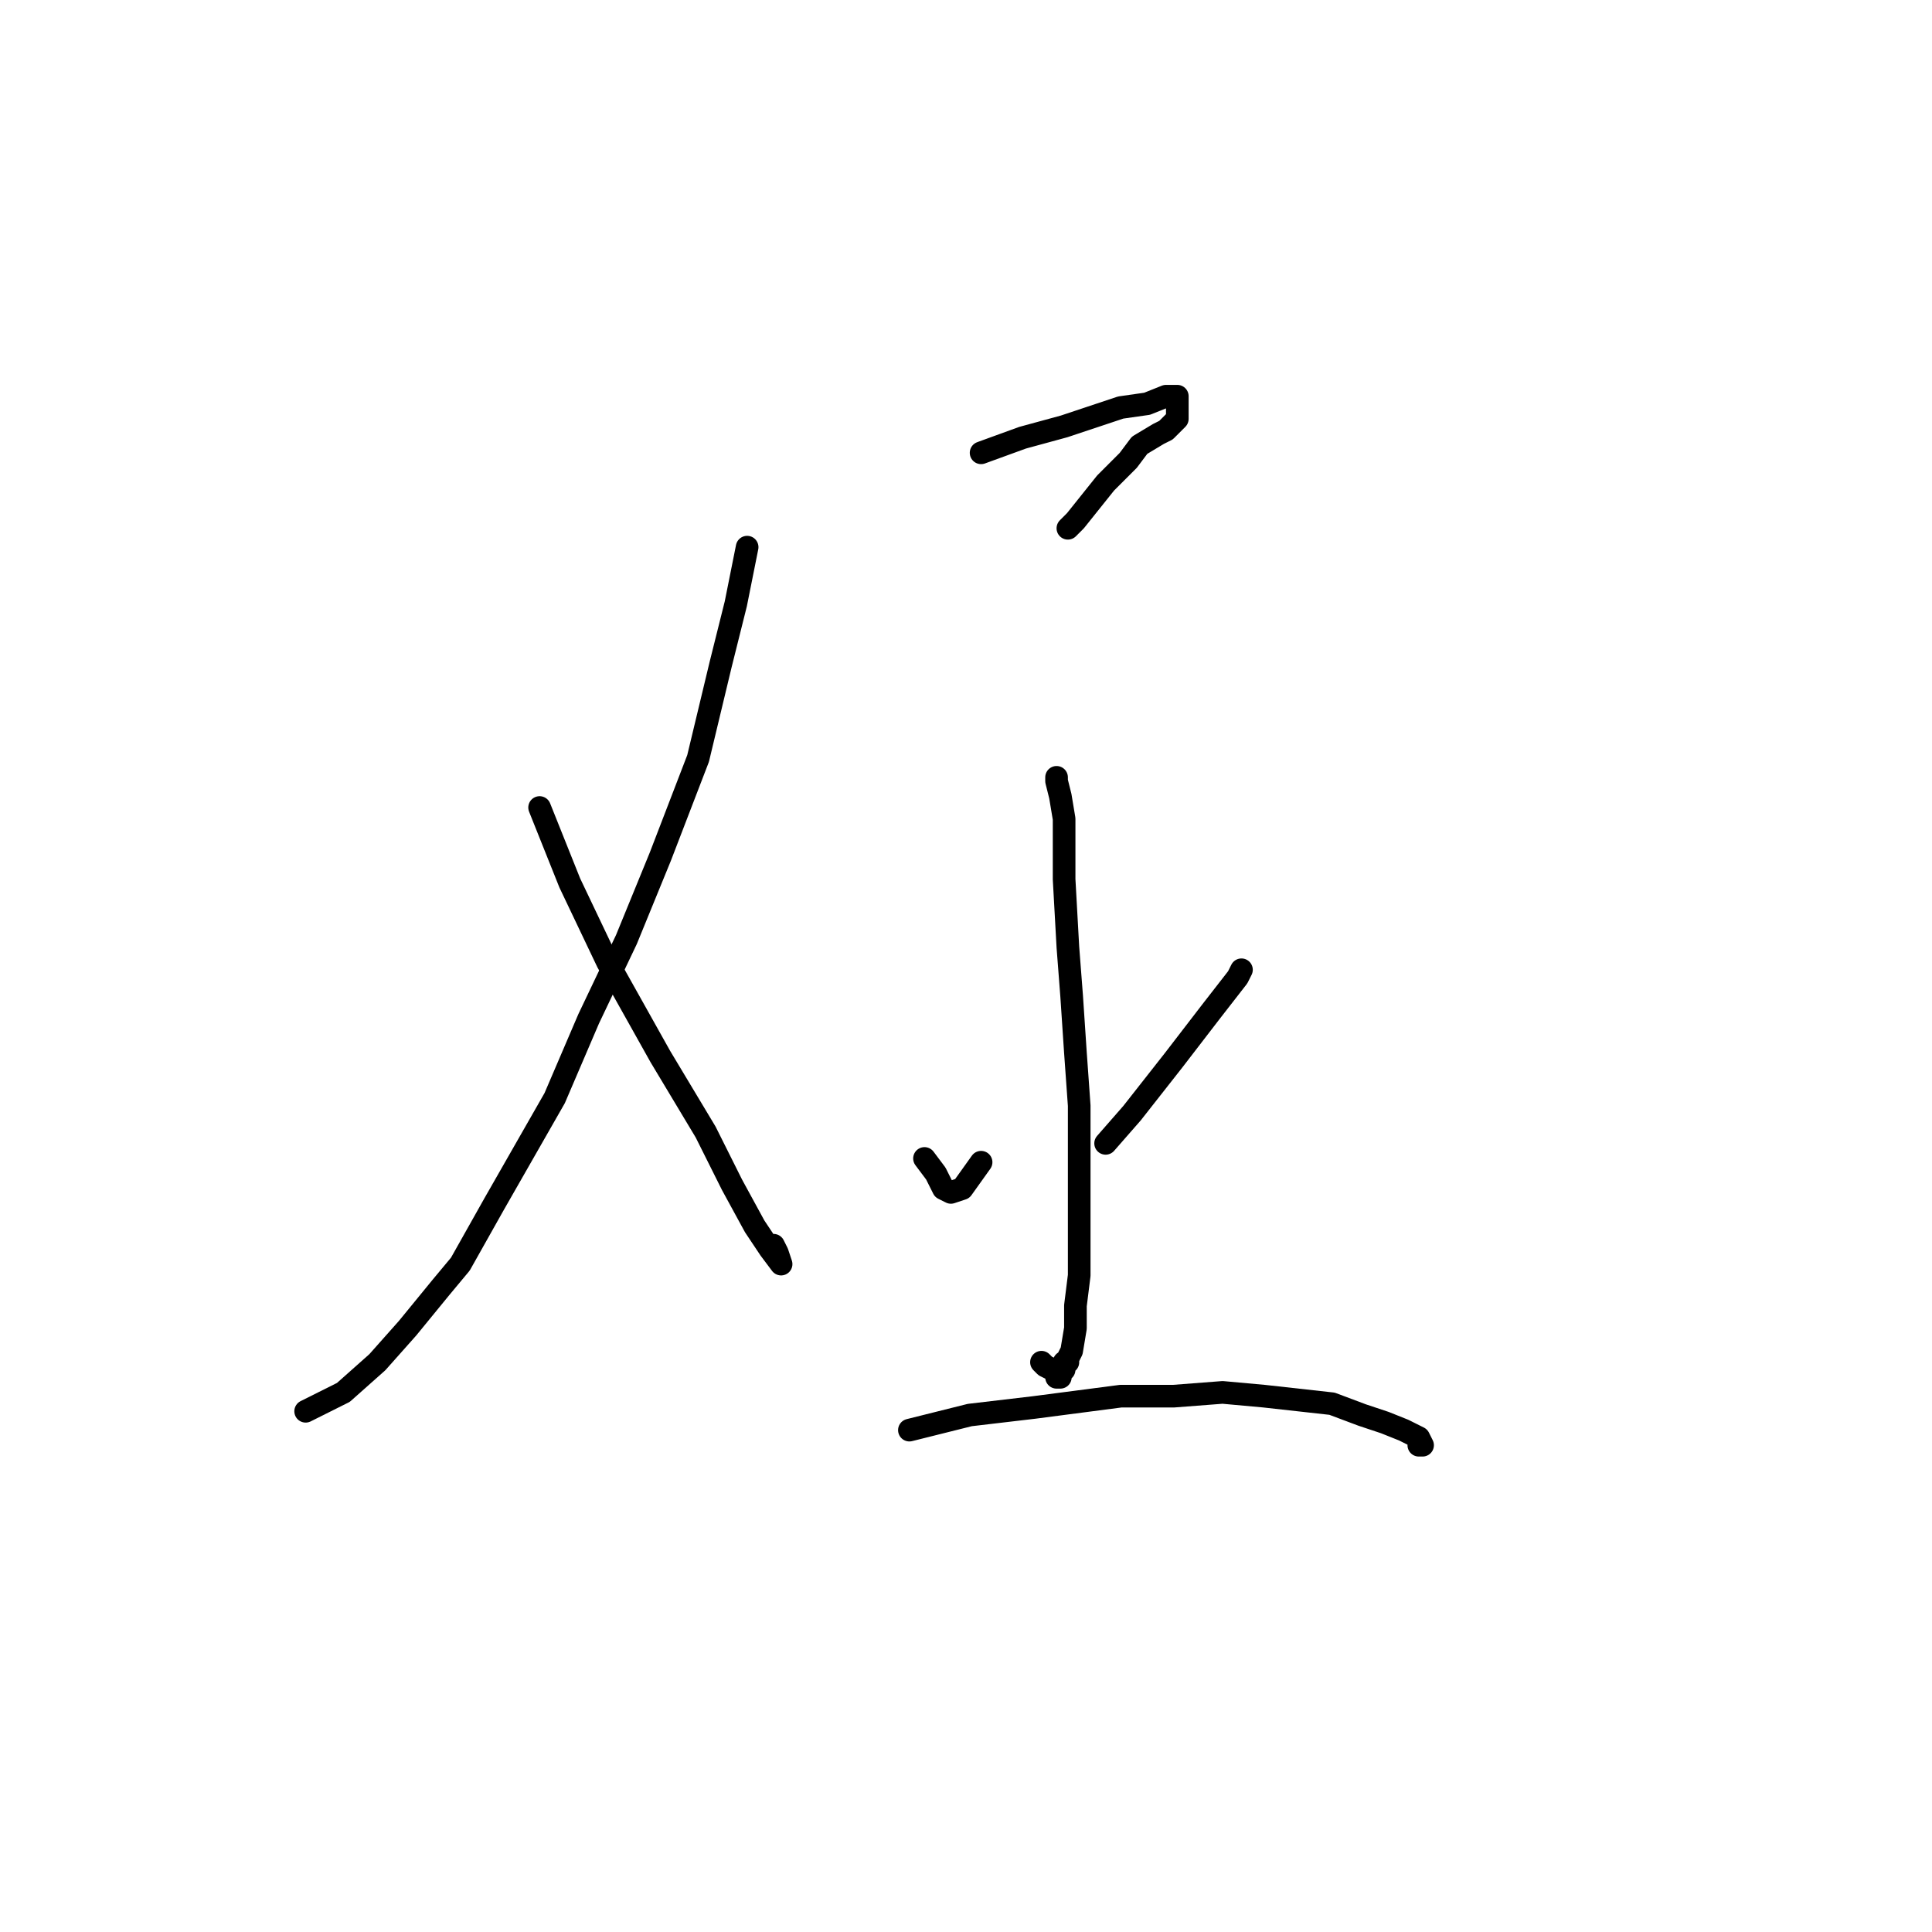 <?xml version="1.0" standalone="no"?>
    <svg width="256" height="256" xmlns="http://www.w3.org/2000/svg" version="1.1">
    <polyline stroke="black" stroke-width="3" stroke-linecap="round" fill="transparent" stroke-linejoin="round" points="99 72.5 97.5 80 95.5 88 92.5 100.5 87.5 113.5 83 124.5 78 135 73.5 145.5 65.5 159.5 61 167.5 58.5 170.5 54 176 50 180.5 45.5 184.5 40.5 187 40.5 187 " />
        <polyline stroke="black" stroke-width="3" stroke-linecap="round" fill="transparent" stroke-linejoin="round" points="71.5 107 75.5 117 80.5 127.5 87.5 140 93.5 150 97 157 100 162.5 102 165.5 103.5 167.5 103 166 102.5 165 102.5 165 " />
        <polyline stroke="black" stroke-width="3" stroke-linecap="round" fill="transparent" stroke-linejoin="round" points="79.5 86.5 " />
        <polyline stroke="black" stroke-width="3" stroke-linecap="round" fill="transparent" stroke-linejoin="round" points="79 86 " />
        <polyline stroke="black" stroke-width="3" stroke-linecap="round" fill="transparent" stroke-linejoin="round" points="104.5 129 " />
        <polyline stroke="black" stroke-width="3" stroke-linecap="round" fill="transparent" stroke-linejoin="round" points="104 129 " />
        <polyline stroke="black" stroke-width="3" stroke-linecap="round" fill="transparent" stroke-linejoin="round" points="130 60 135.5 58 141 56.5 148.5 54 152 53.5 154.5 52.5 155.5 52.5 156 52.5 156 53 156 53.5 156 54.5 156 55.5 155.5 56 155 56.5 154.5 57 153.5 57.5 151 59 149.5 61 146.5 64 142.5 69 141.5 70 141.5 70 " />
        <polyline stroke="black" stroke-width="3" stroke-linecap="round" fill="transparent" stroke-linejoin="round" points="140 103 140 103.5 140.5 105.5 141 108.5 141 111.5 141 116.5 141.5 125.5 142 132 142.5 139.5 143 146.5 143 157.5 143 163.5 143 169 142.5 173 142.5 176 142 179 141.5 180 141.5 180.5 141 180.5 141 181 141 181.5 140.5 182 140.5 182.5 140 182.5 140 182 139.5 181.5 138.5 181 138 180.5 138 180.5 " />
        <polyline stroke="black" stroke-width="3" stroke-linecap="round" fill="transparent" stroke-linejoin="round" points="112.5 134 " />
        <polyline stroke="black" stroke-width="3" stroke-linecap="round" fill="transparent" stroke-linejoin="round" points="112 134 " />
        <polyline stroke="black" stroke-width="3" stroke-linecap="round" fill="transparent" stroke-linejoin="round" points="122.5 153.5 124 155.5 125 157.5 126 158 127.5 157.5 130 154 130 154 " />
        <polyline stroke="black" stroke-width="3" stroke-linecap="round" fill="transparent" stroke-linejoin="round" points="164.5 128.5 164 129.5 160.5 134 155.5 140.5 150 147.5 146.5 151.5 146.5 151.5 " />
        <polyline stroke="black" stroke-width="3" stroke-linecap="round" fill="transparent" stroke-linejoin="round" points="120.5 189.5 124.5 188.5 128.5 187.5 137 186.5 148.5 185 155.5 185 162 184.5 167.5 185 176.5 186 180.5 187.5 183.5 188.5 186 189.5 188 190.5 188.5 191.5 188 191.5 188 191.5 " />
        </svg>